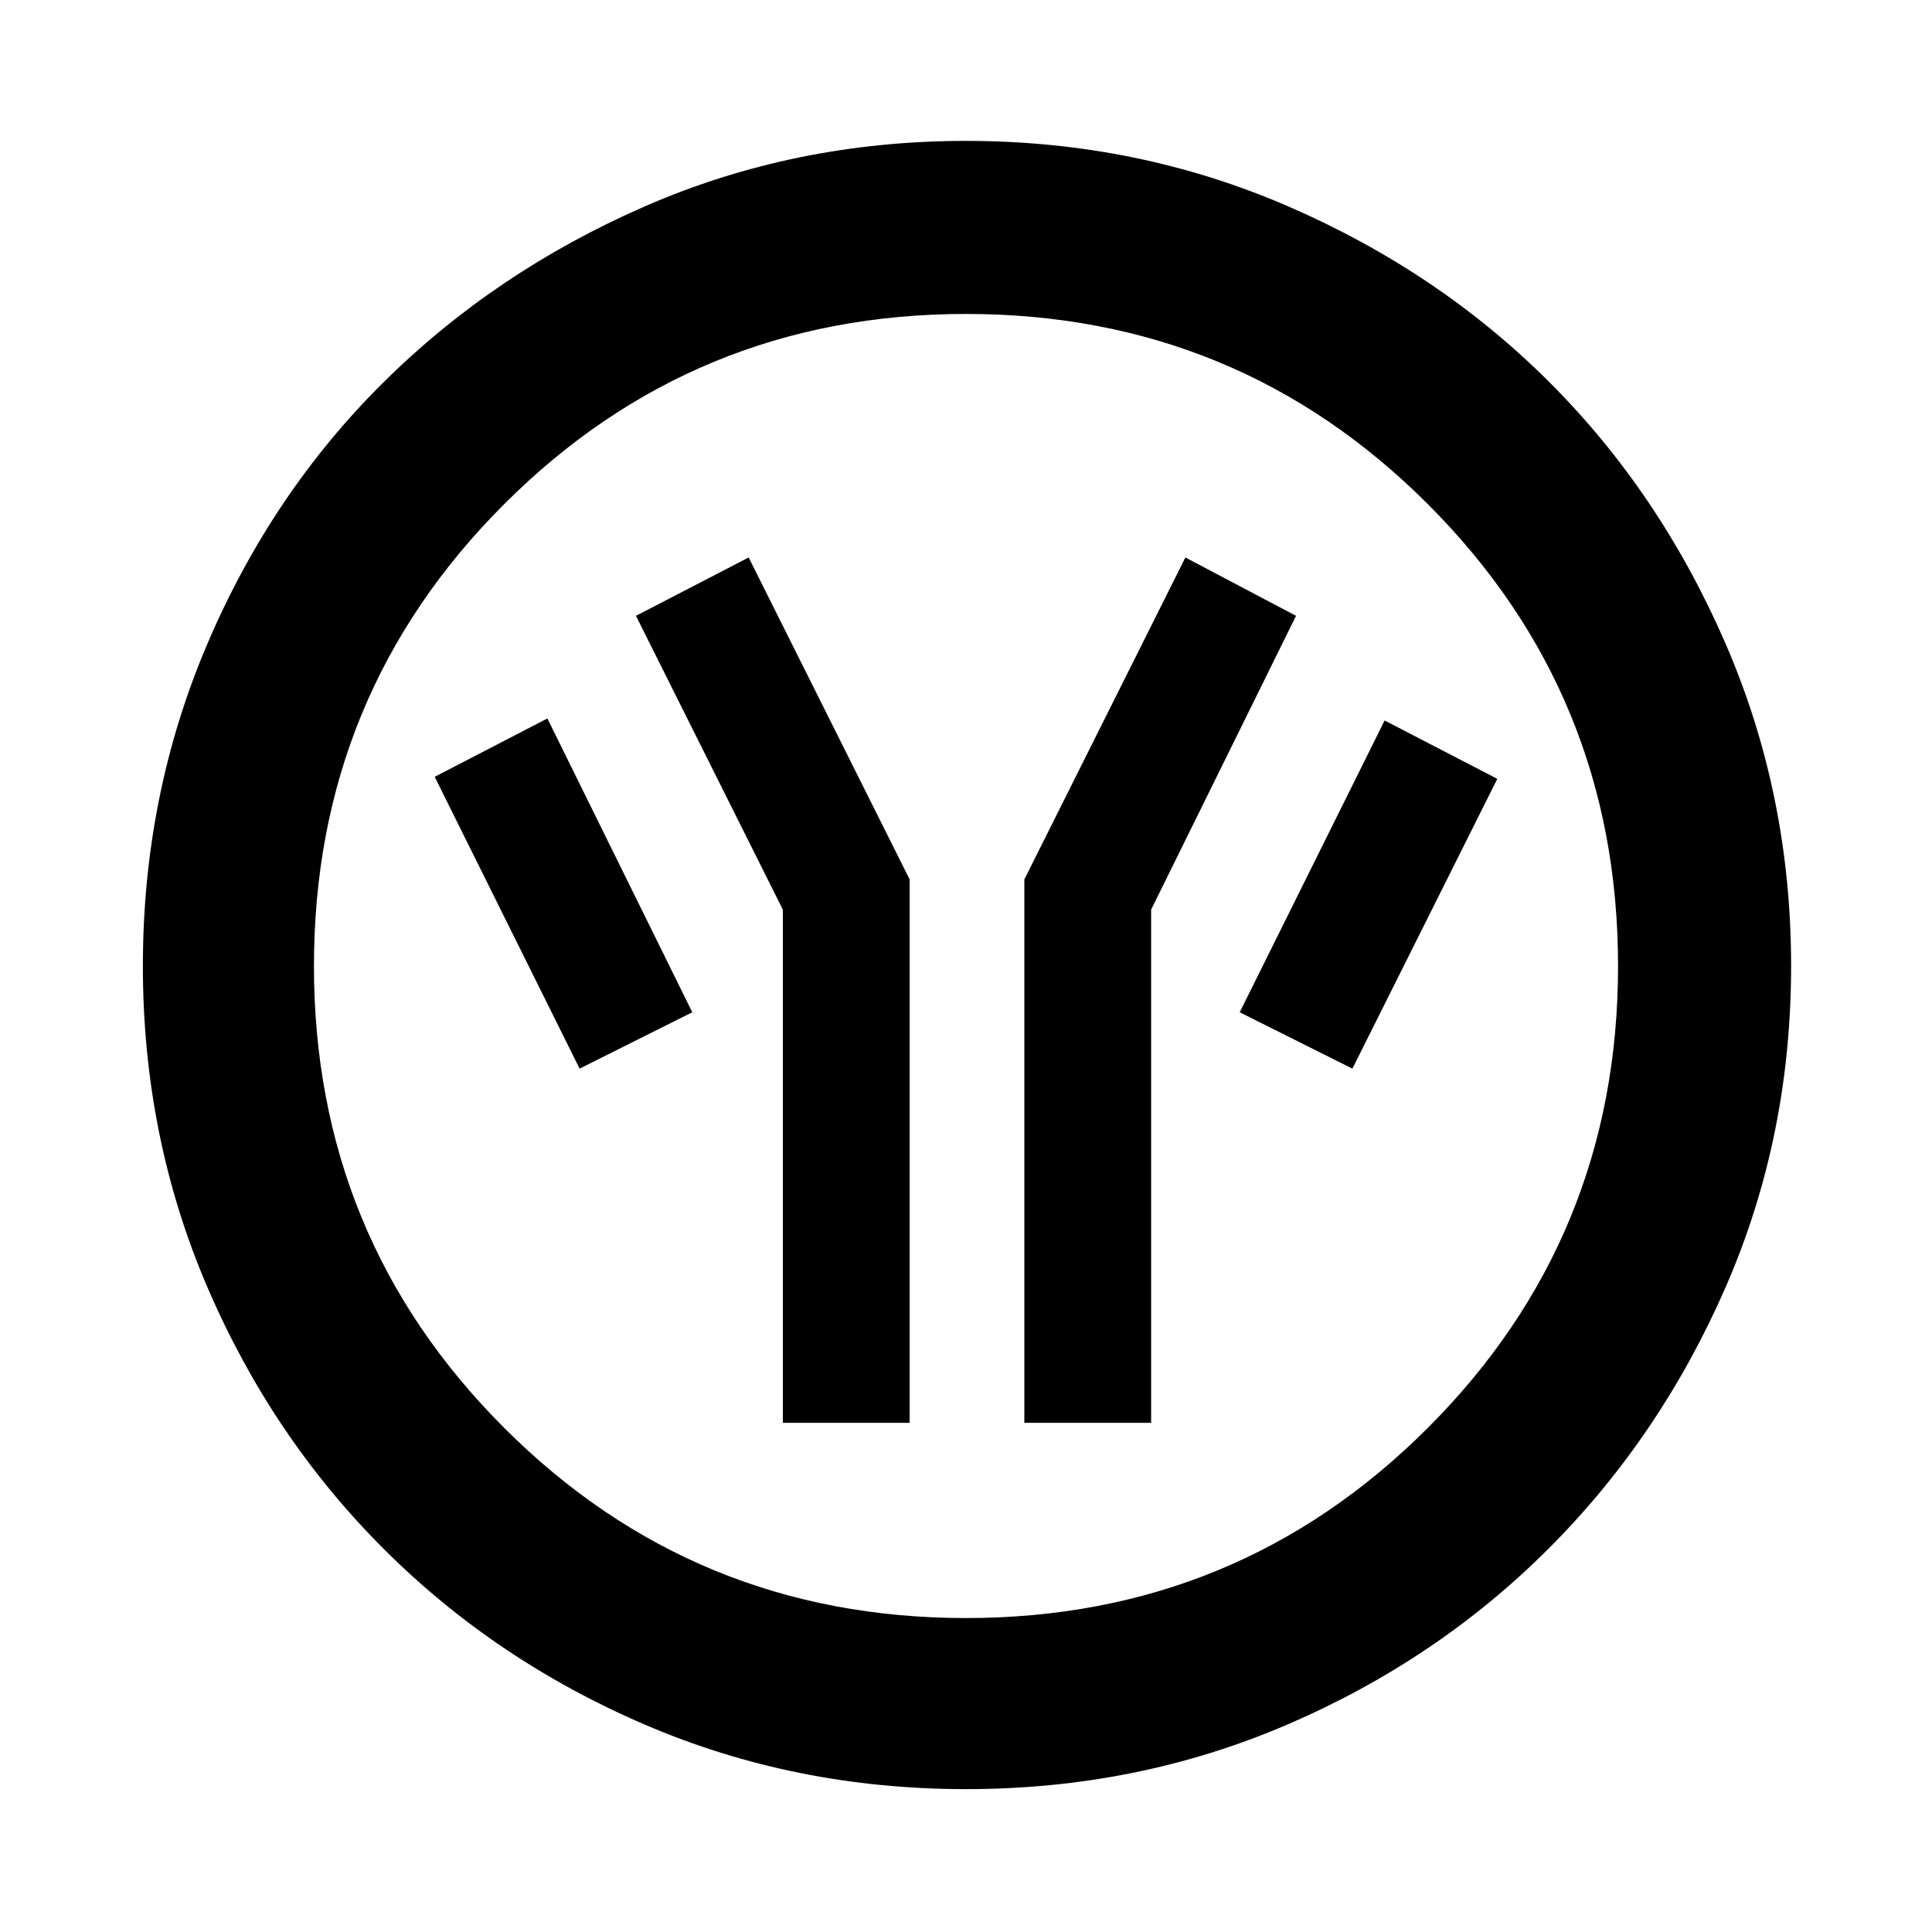 <svg xmlns="http://www.w3.org/2000/svg" height="40" width="40"><path d="M16.208 29.458h2.625v-11.25L15.5 11.542l-2.333 1.208 3.041 6.083Zm5 0h2.625V18.833l3-6.083-2.291-1.208-3.334 6.666ZM28 22.125l3-6-2.333-1.208-3 6.041Zm-16 0 2.333-1.167-3-6.083L9 16.083Zm8 14.917q-3.542 0-6.646-1.334-3.104-1.333-5.416-3.646-2.313-2.312-3.646-5.416Q2.958 23.542 2.958 20t1.334-6.667q1.333-3.125 3.646-5.416 2.312-2.292 5.416-3.646Q16.458 2.917 20 2.917t6.667 1.354q3.125 1.354 5.416 3.646 2.292 2.291 3.646 5.416 1.354 3.125 1.354 6.667t-1.354 6.646q-1.354 3.104-3.667 5.416-2.312 2.313-5.416 3.646-3.104 1.334-6.646 1.334Zm0-3.542q5.625 0 9.562-3.938Q33.5 25.625 33.5 20t-3.938-9.562Q25.625 6.5 20 6.5t-9.562 3.938Q6.5 14.375 6.5 20t3.938 9.562Q14.375 33.5 20 33.5ZM20 20Z"/></svg>
